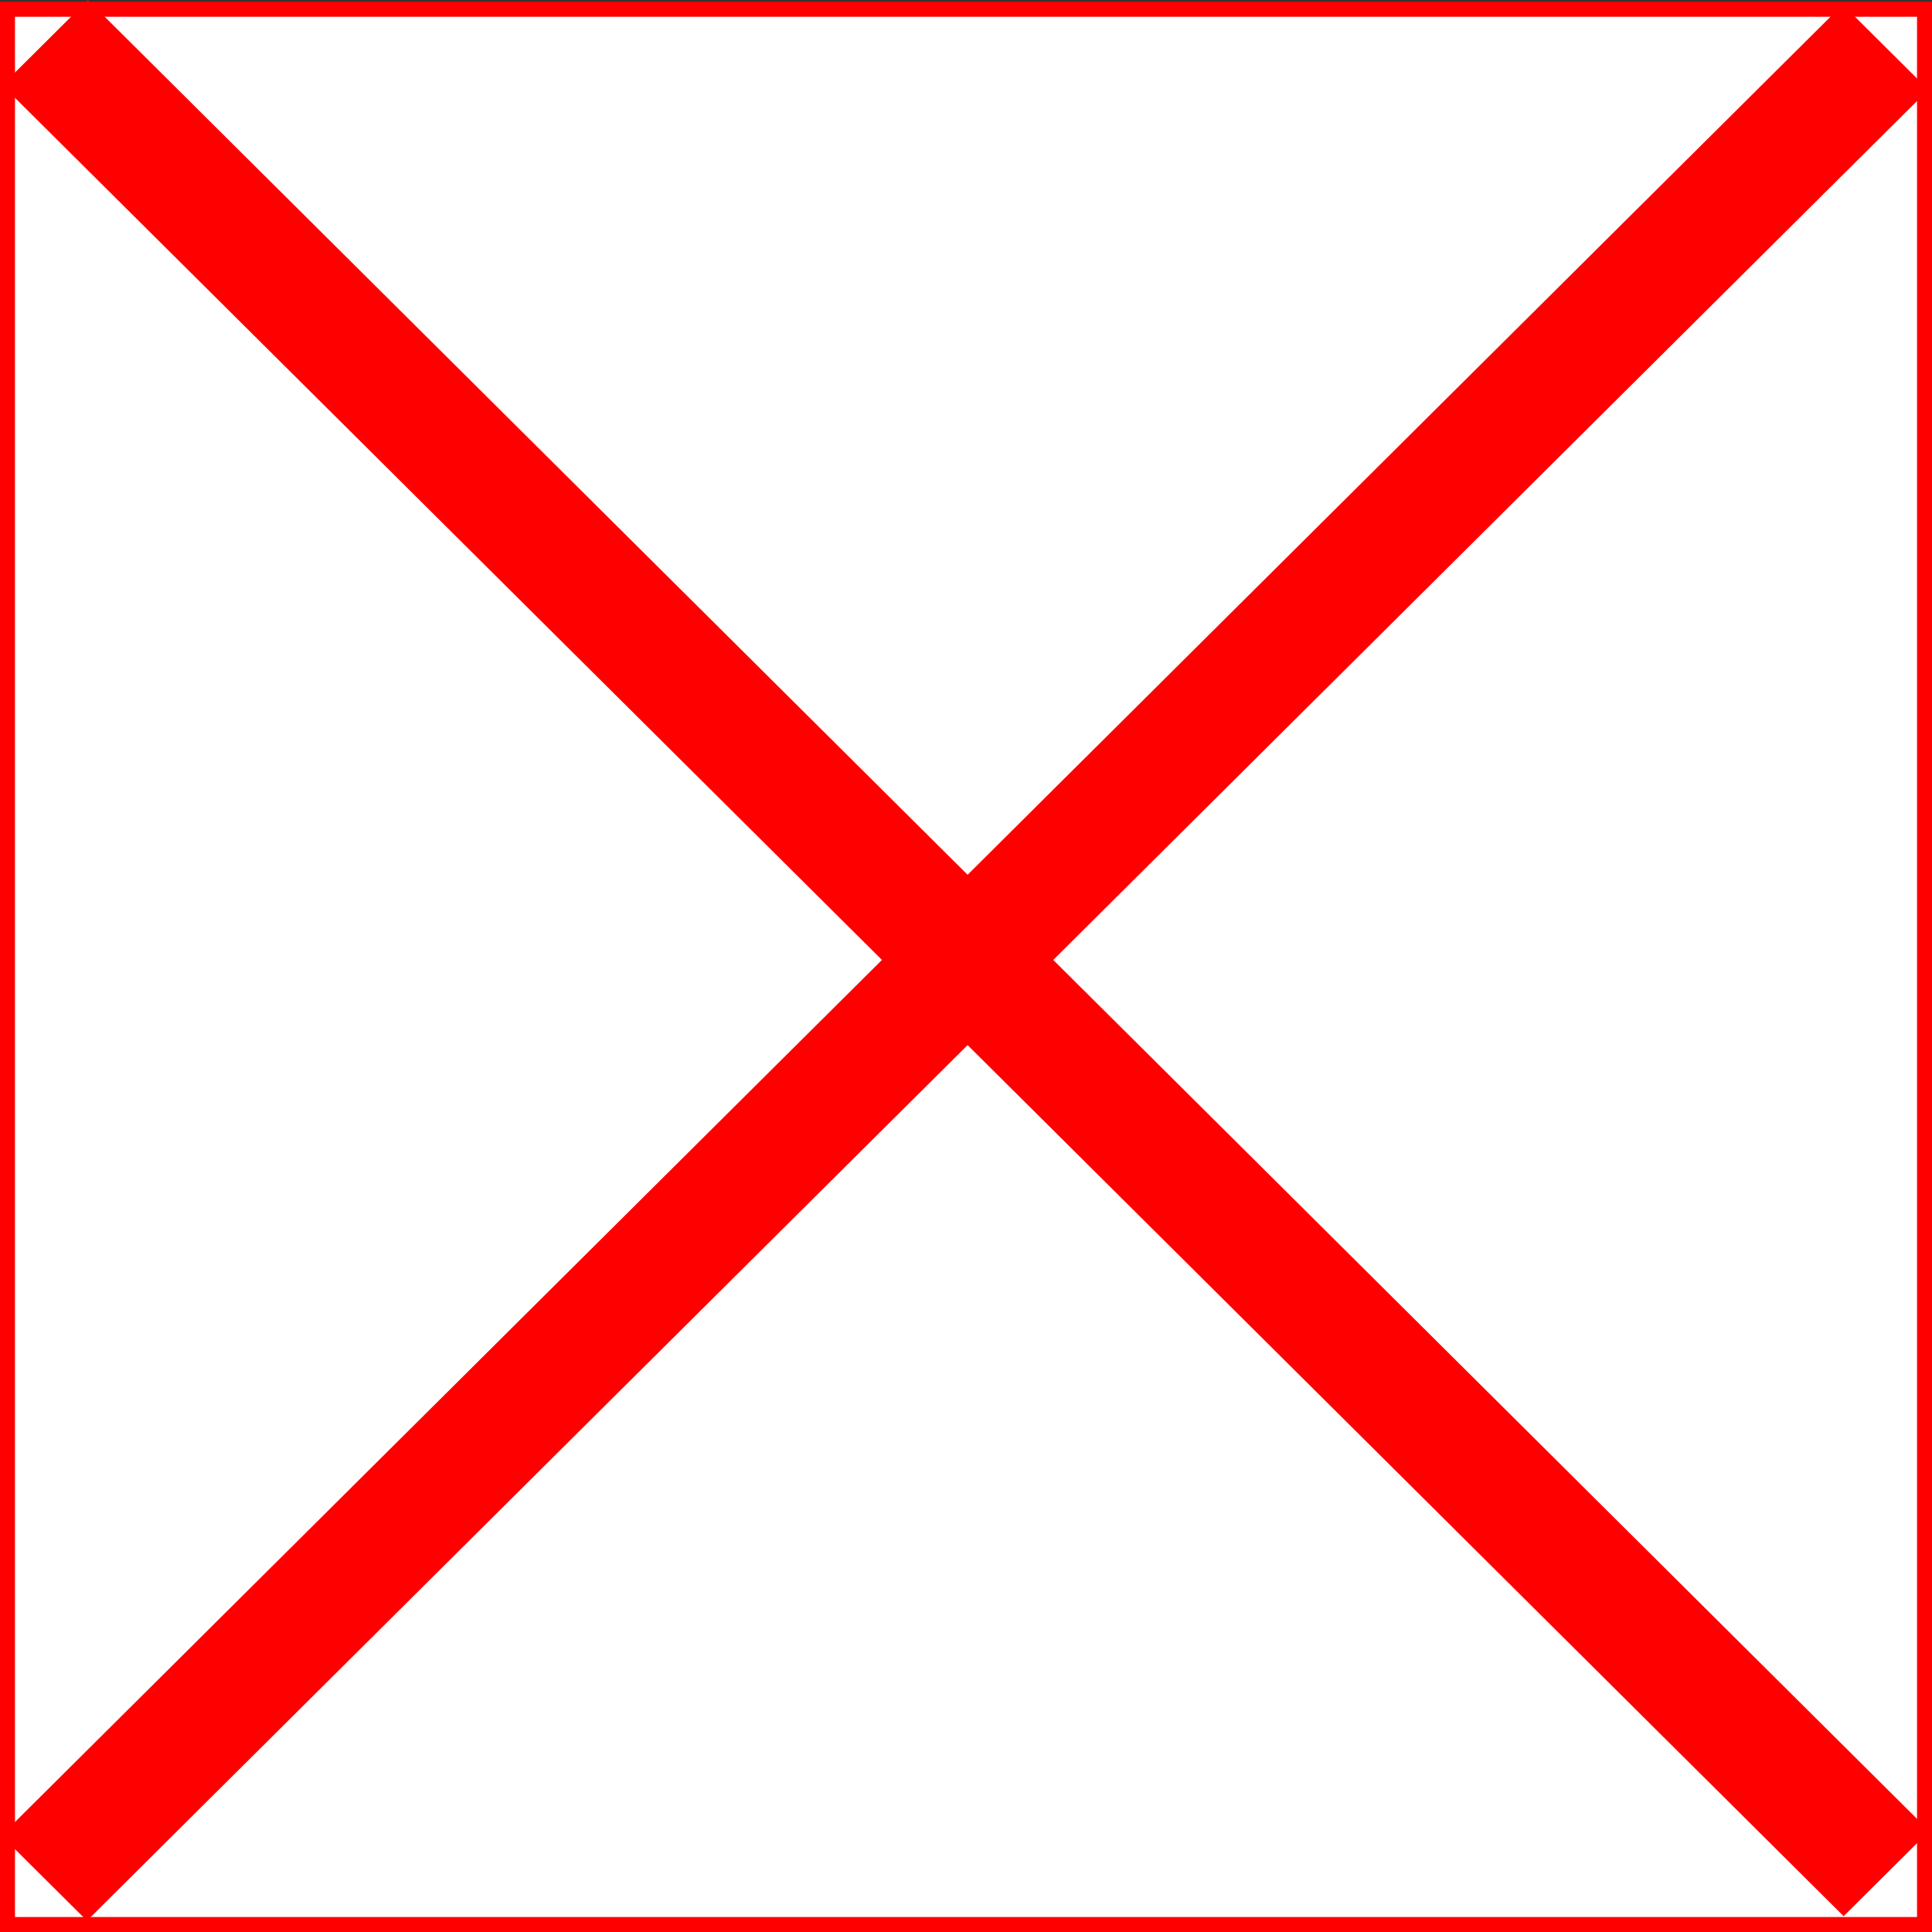 <?xml version="1.0" encoding="UTF-8" standalone="no"?>
<svg
   xmlns:dc="http://purl.org/dc/elements/1.1/"
   xmlns:cc="http://creativecommons.org/ns#"
   xmlns:rdf="http://www.w3.org/1999/02/22-rdf-syntax-ns#"
   xmlns:svg="http://www.w3.org/2000/svg"
   xmlns="http://www.w3.org/2000/svg"
   xmlns:sodipodi="http://sodipodi.sourceforge.net/DTD/sodipodi-0.dtd"
   xmlns:inkscape="http://www.inkscape.org/namespaces/inkscape"
   width="512"
   height="512"
   viewBox="0 0 200 200"
   version="1.1"
   id="svg5340"
   inkscape:version="1.0.2 (e86c870879, 2021-01-15, custom)"
   sodipodi:docname="error_tile.svg">
  <rect x="0" y="0" width="200" height="200" fill="#333333" stroke="none"/>
  <sodipodi:namedview
     id="namedview5342"
     pagecolor="#ffffff"
     bordercolor="#000000"
     borderopacity="0.25"
     inkscape:showpageshadow="2"
     inkscape:pageopacity="0.0"
     inkscape:pagecheckerboard="false"
     inkscape:deskcolor="#d1d1d1"
     inkscape:document-units="px"
     showgrid="false"
     inkscape:zoom="1"
     inkscape:cx="211.2946"
     inkscape:cy="313.8849"
     inkscape:window-width="1920"
     inkscape:window-height="1017"
     inkscape:window-x="-8"
     inkscape:window-y="-8"
     inkscape:window-maximized="1"
     inkscape:current-layer="layer1"
     inkscape:document-rotation="0" />
  <defs
     id="defs5337" />
  <g
     inkscape:label="Слой 1"
     inkscape:groupmode="layer"
     id="layer1">
    <rect
       style="fill:#ffffff;stroke:#ff0000;stroke-width:1.55"
       id="rect6984"
       width="198.45"
       height="198.266"
       x="-199.225"
       y="-199.225"
       transform="scale(-1)" />
    <rect
       style="fill:#ff0000;stroke:#ff0000;stroke-width:2.084"
       id="rect6986"
       width="266.775"
       height="10.421"
       x="-133.626"
       y="135.904"
       transform="matrix(0.709,-0.705,0.709,0.705,0,0)" />
    <rect
       style="fill:#ff0000;stroke:#ff0000;stroke-width:2.084"
       id="rect6986-9"
       width="266.775"
       height="10.421"
       x="-274.233"
       y="-5.373"
       transform="matrix(-0.709,-0.705,-0.709,0.705,0,0)" />
  </g>
</svg>
